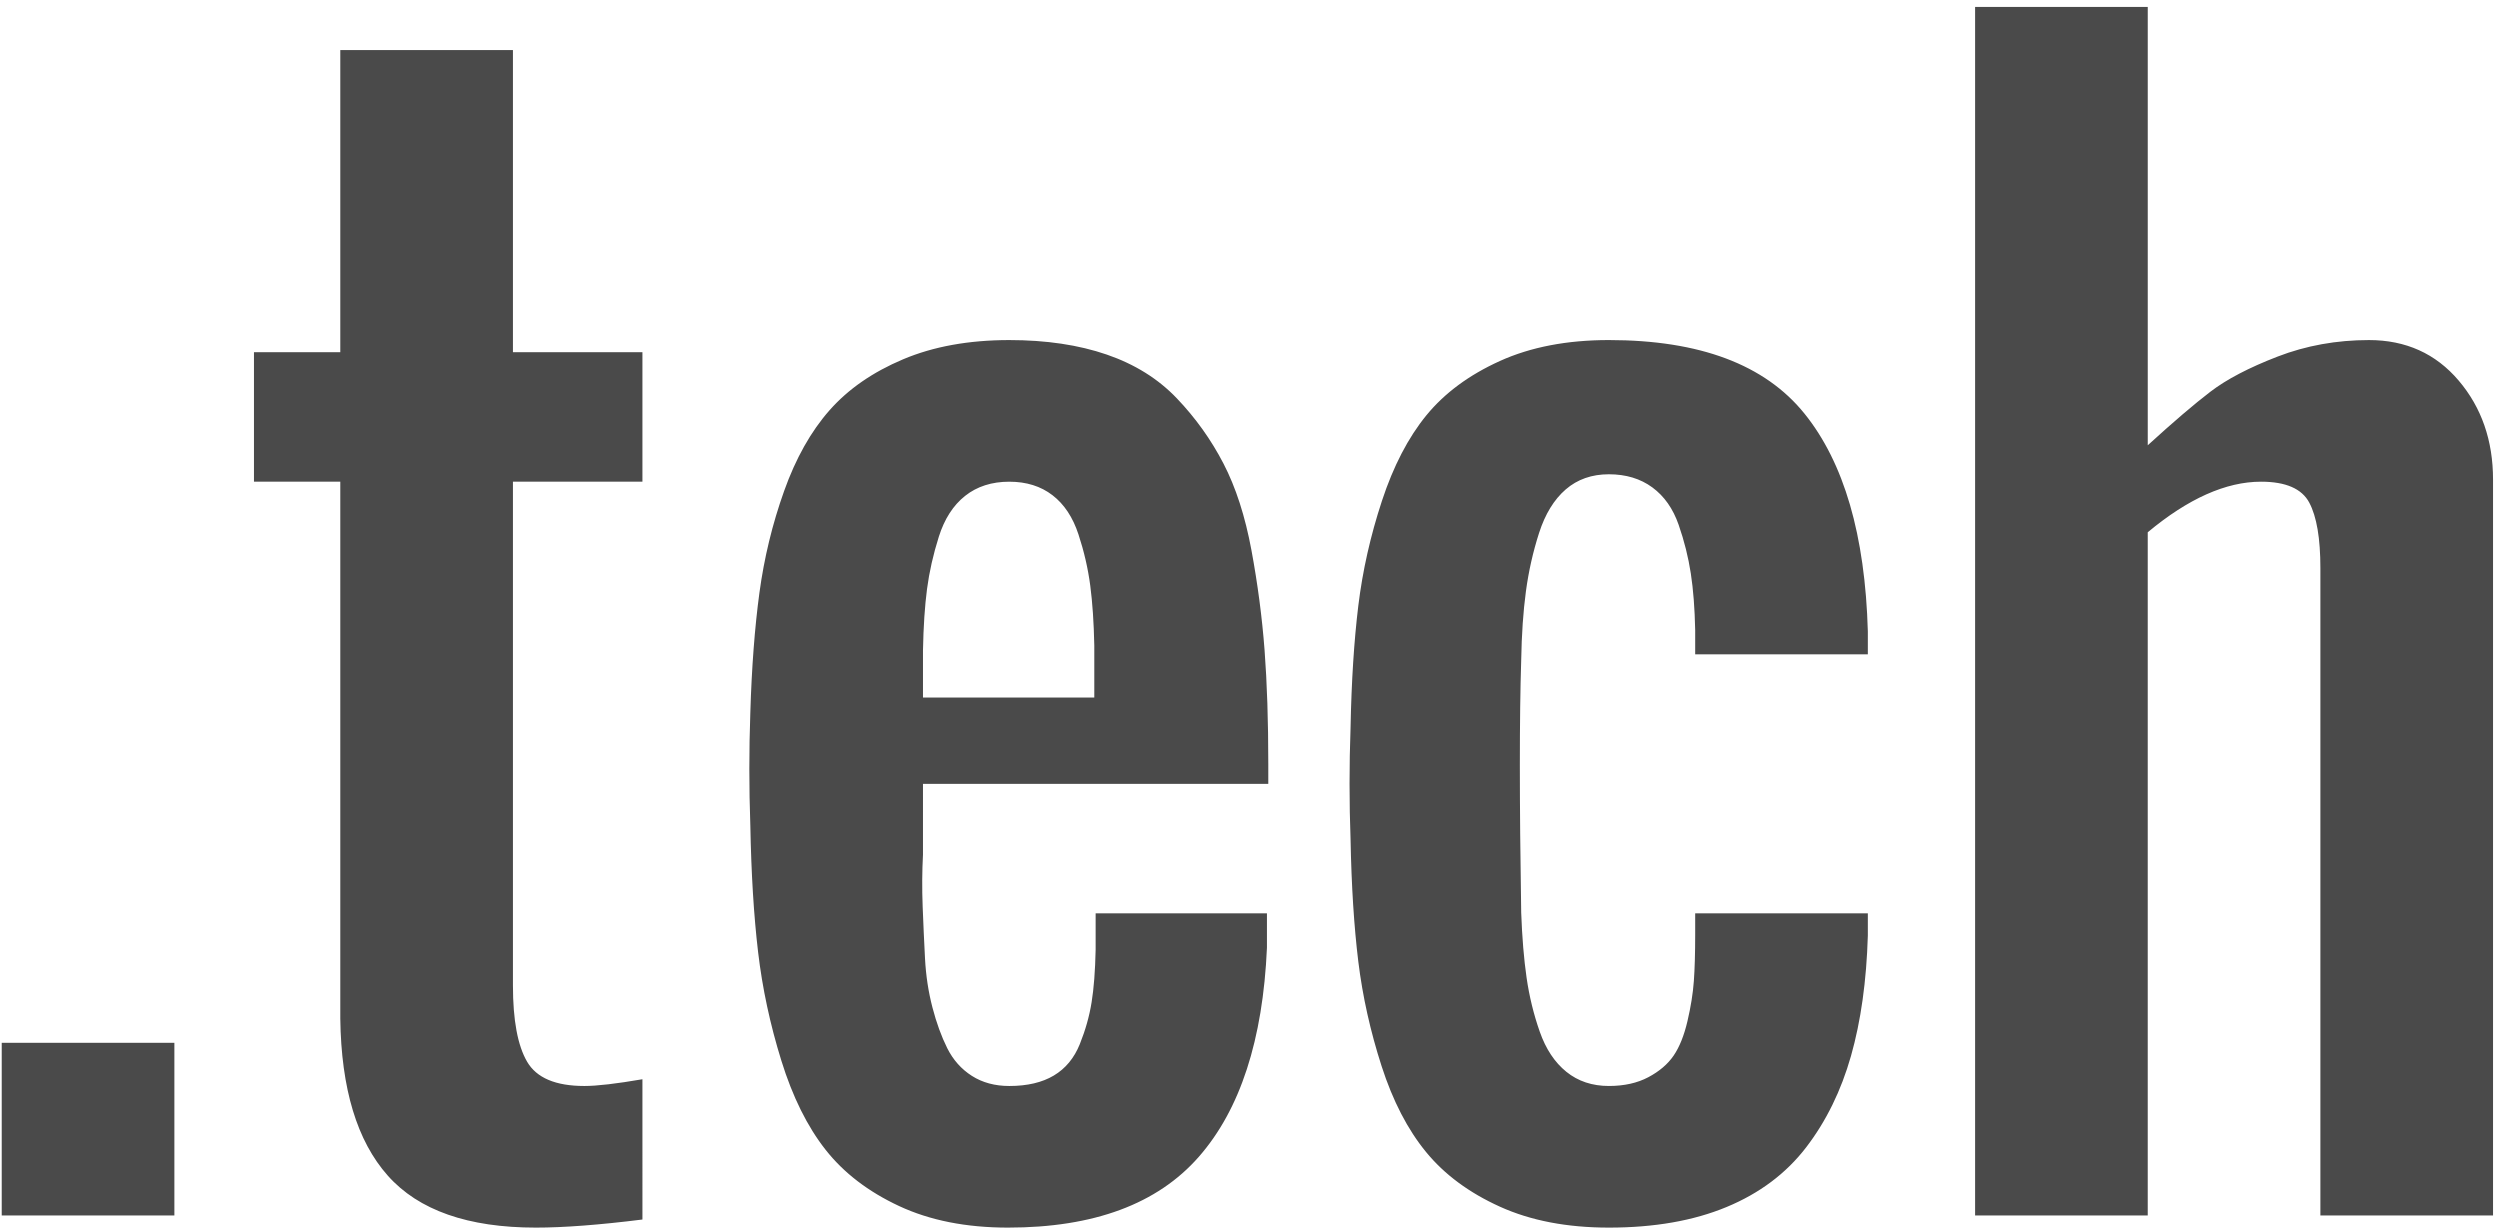 <svg xmlns="http://www.w3.org/2000/svg" width="181" height="89" viewBox="0 0 181 89">
    <path fill="#4A4A4A" d="M12.625 88V75.5H.125V88h12.5zm26.172.879c2.018 0 4.59-.195 7.715-.586V78.137c-1.888.325-3.288.488-4.2.488-2.083 0-3.466-.586-4.15-1.758-.683-1.172-1.025-3.01-1.025-5.517V34.875h9.375V25.5h-9.375V3.625h-12.5V25.5h-6.25v9.375h6.25v38.867c.065 5.078 1.212 8.87 3.442 11.377 2.23 2.507 5.803 3.76 10.718 3.76zm34.18 0c6.217 0 10.823-1.71 13.818-5.127 2.995-3.418 4.639-8.464 4.932-15.137v-2.49H79.324v2.637c-.032 1.53-.13 2.8-.293 3.808-.163 1.01-.447 2.019-.854 3.028s-1.034 1.766-1.88 2.27c-.846.505-1.92.757-3.223.757-1.041 0-1.945-.244-2.71-.732-.765-.489-1.359-1.156-1.782-2.002-.423-.847-.781-1.831-1.074-2.954-.293-1.124-.472-2.304-.537-3.54-.065-1.237-.122-2.499-.171-3.785-.049-1.286-.04-2.53.024-3.735V56.75h25v-1.465c0-3.092-.09-5.827-.268-8.203-.18-2.376-.497-4.793-.952-7.25-.456-2.459-1.132-4.55-2.027-6.275-.895-1.726-2.018-3.296-3.369-4.712-1.35-1.416-3.044-2.474-5.078-3.174-2.035-.7-4.387-1.05-7.056-1.05-2.93 0-5.493.464-7.69 1.392-2.197.927-3.972 2.156-5.322 3.686-1.351 1.53-2.45 3.483-3.296 5.86-.847 2.376-1.44 4.825-1.783 7.348-.341 2.523-.561 5.412-.659 8.667-.097 2.735-.097 5.469 0 8.203.065 3.483.252 6.535.562 9.156.309 2.62.87 5.24 1.684 7.86.814 2.621 1.88 4.77 3.199 6.446 1.318 1.677 3.092 3.036 5.322 4.077 2.23 1.042 4.858 1.563 7.886 1.563zm6.25-38.379H66.824v-3.418c.033-1.725.13-3.206.293-4.443.163-1.237.448-2.499.855-3.785.407-1.285 1.041-2.27 1.904-2.954.863-.683 1.929-1.025 3.198-1.025 1.237 0 2.279.326 3.125.977.847.65 1.473 1.595 1.88 2.832.407 1.237.692 2.474.855 3.71.162 1.238.26 2.686.293 4.346v3.76zm37.255 38.379c3.288 0 6.128-.497 8.52-1.49 2.394-.992 4.314-2.433 5.763-4.32 1.448-1.889 2.53-4.094 3.247-6.617.716-2.523 1.123-5.428 1.22-8.716v-1.611h-12.5v1.514c0 1.367-.032 2.498-.097 3.393-.065.895-.22 1.864-.464 2.906-.244 1.041-.578 1.871-1.001 2.49-.423.618-1.034 1.14-1.831 1.562-.798.423-1.75.635-2.857.635-1.204 0-2.23-.342-3.076-1.025-.846-.684-1.489-1.652-1.928-2.906-.44-1.253-.757-2.555-.953-3.906-.195-1.35-.325-2.921-.39-4.712-.13-8.138-.13-14.225 0-18.262.032-1.888.146-3.556.342-5.004.195-1.449.512-2.857.952-4.224.44-1.367 1.082-2.417 1.928-3.15.847-.732 1.888-1.098 3.125-1.098s2.287.317 3.15.952c.862.635 1.497 1.538 1.904 2.71.407 1.172.7 2.344.879 3.516.18 1.172.285 2.539.317 4.101v1.758h12.5v-1.66c-.195-6.966-1.725-12.223-4.59-15.772-2.864-3.548-7.584-5.322-14.16-5.322-3.027 0-5.656.505-7.885 1.514-2.23 1.009-4.004 2.32-5.323 3.93-1.318 1.612-2.392 3.679-3.222 6.202-.83 2.522-1.4 5.053-1.71 7.592-.308 2.54-.496 5.47-.56 8.79-.098 2.734-.098 5.452 0 8.154.064 3.353.252 6.29.56 8.813.31 2.523.872 5.046 1.685 7.569.814 2.522 1.888 4.598 3.223 6.225 1.335 1.628 3.117 2.946 5.347 3.955 2.23 1.01 4.858 1.514 7.885 1.514zM155.496 88V38.537c2.93-2.441 5.664-3.662 8.203-3.662 1.79 0 2.954.505 3.491 1.514.538 1.009.806 2.588.806 4.736V88h12.5V34.729c0-2.833-.83-5.225-2.49-7.178-1.66-1.953-3.825-2.93-6.494-2.93-2.344 0-4.55.399-6.616 1.196-2.068.798-3.687 1.644-4.859 2.54-1.172.895-2.685 2.189-4.54 3.881V.5h-12.5V88h12.5z"/>
</svg>
